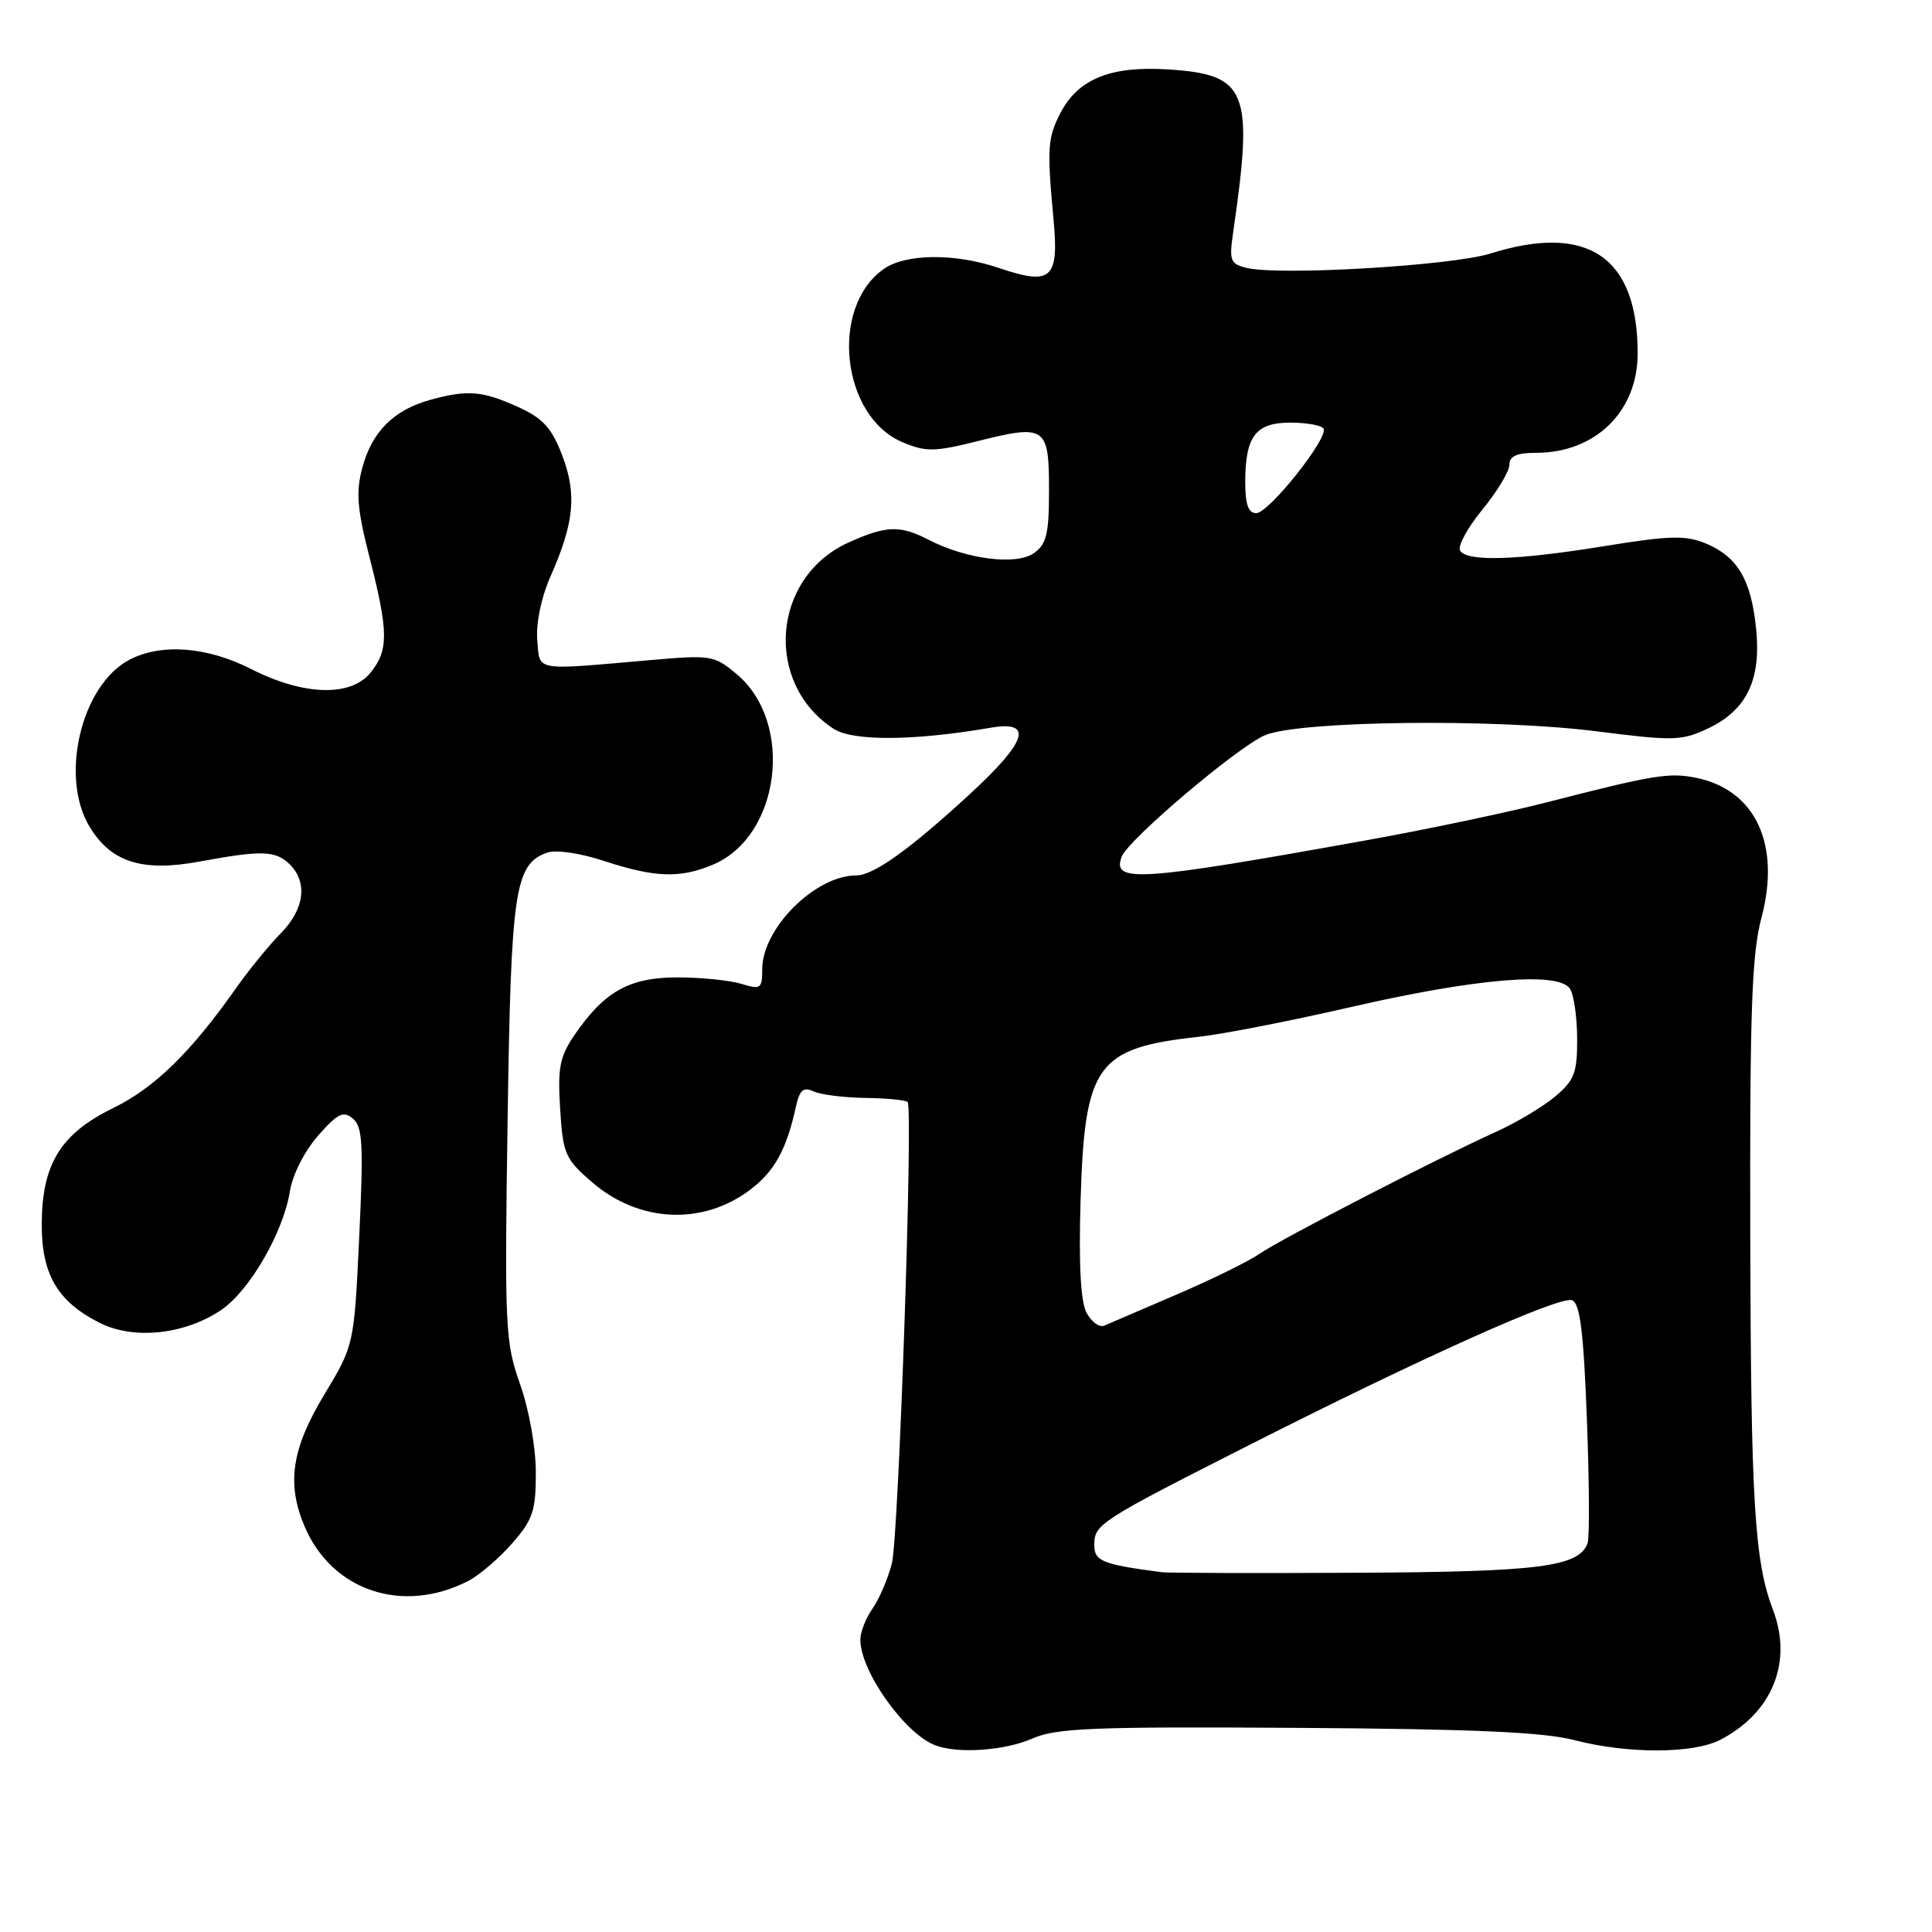 <?xml version="1.0" encoding="UTF-8" standalone="no"?>
<!DOCTYPE svg PUBLIC "-//W3C//DTD SVG 1.1//EN" "http://www.w3.org/Graphics/SVG/1.1/DTD/svg11.dtd" >
<svg xmlns="http://www.w3.org/2000/svg" xmlns:xlink="http://www.w3.org/1999/xlink" version="1.1" viewBox="0 0 256 256">
 <g >
 <path fill="currentColor"
d=" M 136.78 230.37 C 139.99 228.97 144.79 228.78 171.83 228.95 C 195.16 229.10 204.56 229.51 208.63 230.58 C 215.68 232.41 224.34 232.39 227.93 230.54 C 234.84 226.97 237.57 220.24 234.93 213.32 C 232.48 206.90 232.00 199.00 231.92 164.13 C 231.85 133.82 232.11 126.48 233.41 121.57 C 235.97 111.91 232.63 104.71 224.82 103.08 C 221.20 102.33 219.22 102.65 205.00 106.30 C 199.78 107.65 188.97 109.92 181.00 111.35 C 150.86 116.78 147.29 117.02 148.63 113.51 C 149.50 111.25 163.95 99.00 167.60 97.43 C 172.09 95.50 198.03 95.19 211.53 96.90 C 221.77 98.20 222.83 98.17 226.33 96.52 C 231.47 94.08 233.39 90.06 232.69 83.24 C 232.02 76.77 230.22 73.75 226.00 72.00 C 223.36 70.91 221.23 70.96 212.68 72.35 C 201.01 74.25 194.40 74.46 193.47 72.96 C 193.12 72.38 194.44 69.95 196.41 67.54 C 198.39 65.13 200.00 62.45 200.00 61.58 C 200.00 60.44 200.98 60.00 203.55 60.00 C 211.40 60.00 217.00 54.52 217.00 46.83 C 217.00 34.04 210.39 29.55 197.50 33.59 C 192.34 35.21 169.43 36.56 165.15 35.49 C 163.01 34.96 162.85 34.53 163.41 30.71 C 166.13 11.98 165.28 9.87 154.79 9.20 C 147.16 8.71 142.85 10.46 140.51 14.98 C 138.81 18.27 138.72 19.62 139.60 29.10 C 140.33 36.97 139.32 37.87 132.37 35.51 C 126.57 33.54 120.03 33.59 117.12 35.63 C 109.89 40.69 111.47 55.21 119.62 58.61 C 122.70 59.90 123.84 59.88 129.59 58.44 C 138.54 56.20 139.00 56.51 139.00 64.91 C 139.00 70.79 138.68 72.11 136.97 73.31 C 134.63 74.94 128.03 74.10 123.06 71.53 C 119.25 69.56 117.42 69.63 112.40 71.90 C 102.29 76.50 101.18 90.49 110.44 96.56 C 113.00 98.23 121.07 98.18 131.25 96.43 C 137.03 95.43 136.12 98.24 128.34 105.38 C 120.46 112.62 115.72 116.00 113.45 116.00 C 108.03 116.00 101.00 123.01 101.00 128.42 C 101.00 131.01 100.80 131.15 98.25 130.37 C 96.74 129.90 92.94 129.52 89.82 129.51 C 83.43 129.50 80.11 131.34 76.16 137.09 C 74.17 140.00 73.88 141.44 74.22 146.91 C 74.59 152.90 74.87 153.55 78.45 156.65 C 84.68 162.03 93.15 162.41 99.45 157.61 C 102.65 155.17 104.22 152.30 105.46 146.66 C 105.95 144.42 106.45 143.99 107.79 144.61 C 108.73 145.05 111.84 145.44 114.70 145.48 C 117.55 145.52 120.06 145.77 120.27 146.03 C 121.01 146.97 119.08 203.60 118.18 207.15 C 117.67 209.15 116.52 211.84 115.63 213.12 C 114.73 214.40 114.00 216.26 114.00 217.26 C 114.00 221.47 119.94 229.81 124.00 231.29 C 127.02 232.40 133.16 231.96 136.78 230.37 Z  M 62.07 209.47 C 63.52 208.72 66.12 206.49 67.85 204.52 C 70.61 201.37 71.00 200.21 71.00 195.12 C 71.00 191.79 70.11 186.80 68.91 183.41 C 66.94 177.81 66.85 175.96 67.26 148.46 C 67.71 117.80 68.20 114.53 72.50 112.98 C 73.65 112.57 76.84 113.03 80.00 114.07 C 86.79 116.29 90.09 116.41 94.45 114.58 C 103.39 110.85 105.29 95.79 97.64 89.35 C 94.63 86.82 94.26 86.76 86.02 87.48 C 70.57 88.83 71.54 89.01 71.19 84.78 C 71.01 82.59 71.72 79.17 72.90 76.48 C 76.09 69.29 76.46 65.50 74.50 60.35 C 73.09 56.68 71.96 55.43 68.63 53.92 C 63.90 51.77 61.92 51.62 56.95 53.00 C 52.16 54.33 49.29 57.21 48.01 61.97 C 47.14 65.20 47.32 67.41 48.97 73.88 C 51.49 83.74 51.51 86.15 49.09 89.14 C 46.47 92.37 40.22 92.18 33.28 88.65 C 27.45 85.69 21.41 85.22 17.19 87.40 C 10.77 90.72 7.85 102.96 11.89 109.58 C 14.75 114.27 18.85 115.56 26.45 114.16 C 34.73 112.63 36.55 112.69 38.43 114.57 C 40.80 116.95 40.32 120.52 37.20 123.67 C 35.66 125.23 32.97 128.53 31.23 131.00 C 25.26 139.48 20.44 144.17 14.98 146.83 C 8.05 150.22 5.57 154.23 5.53 162.14 C 5.49 168.86 7.64 172.51 13.28 175.32 C 17.77 177.55 24.47 176.83 29.28 173.60 C 33.04 171.08 37.53 163.33 38.41 157.87 C 38.75 155.68 40.35 152.54 42.13 150.50 C 44.74 147.53 45.49 147.16 46.76 148.22 C 48.05 149.29 48.18 151.65 47.60 163.86 C 46.92 178.24 46.92 178.24 42.96 184.81 C 38.63 191.98 37.95 196.60 40.37 202.28 C 44.01 210.83 53.41 213.94 62.07 209.47 Z  M 153.98 208.33 C 146.03 207.29 145.00 206.87 145.00 204.70 C 145.00 201.97 145.67 201.54 165.50 191.49 C 188.36 179.90 206.71 171.67 208.31 172.29 C 209.36 172.69 209.83 176.43 210.27 188.01 C 210.59 196.37 210.63 203.80 210.36 204.51 C 209.16 207.62 203.98 208.28 179.68 208.40 C 166.36 208.47 154.79 208.43 153.98 208.33 Z  M 143.98 173.96 C 143.19 172.50 142.93 167.58 143.18 159.13 C 143.72 141.01 145.28 138.85 158.94 137.37 C 162.00 137.04 171.03 135.27 179.00 133.44 C 195.62 129.62 206.57 128.71 208.03 131.02 C 208.55 131.83 208.98 134.82 208.98 137.66 C 209.00 142.15 208.62 143.14 206.07 145.29 C 204.46 146.64 200.97 148.73 198.32 149.93 C 190.47 153.48 169.71 164.18 166.87 166.15 C 165.42 167.15 160.47 169.58 155.87 171.55 C 151.27 173.53 146.97 175.37 146.33 175.65 C 145.68 175.93 144.63 175.17 143.98 173.96 Z  M 165.00 63.93 C 165.00 57.81 166.37 56.00 170.98 56.00 C 173.12 56.00 175.10 56.35 175.37 56.79 C 176.10 57.97 168.13 68.00 166.45 68.00 C 165.42 68.00 165.00 66.83 165.00 63.93 Z "/>
</g>
</svg>